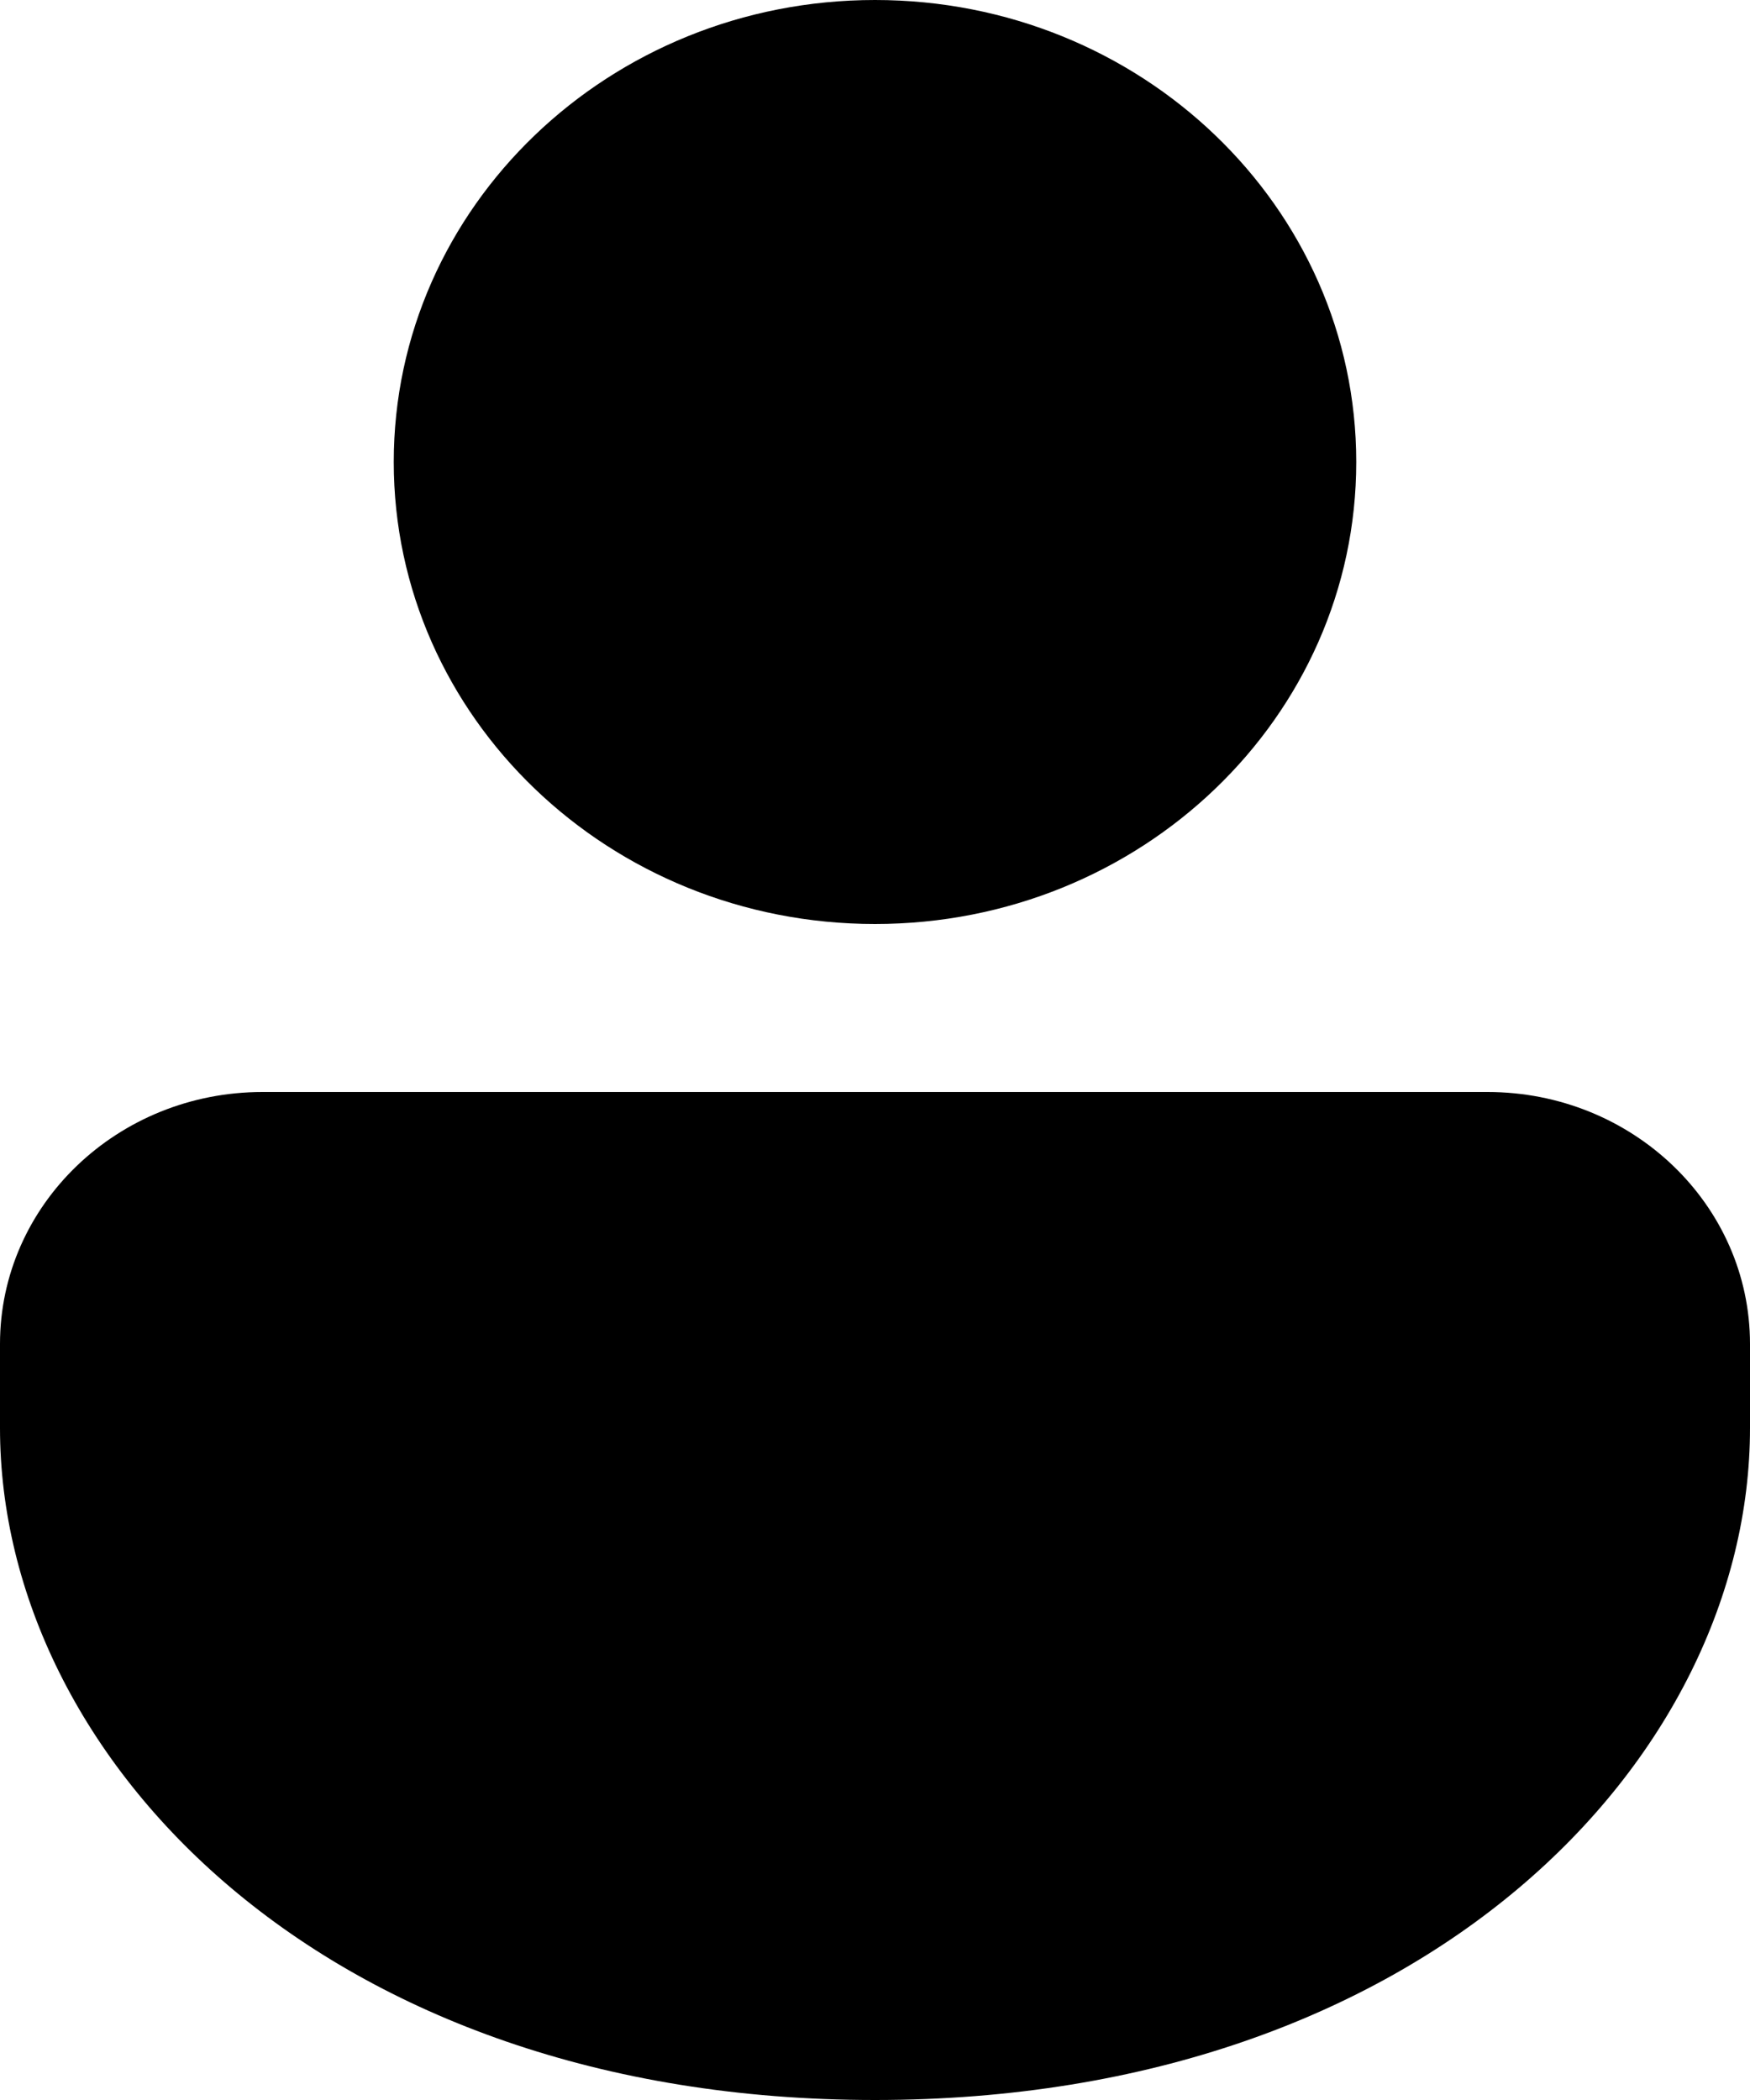 <svg width="20" height="24" viewBox="0 0 20 24" fill="none" xmlns="http://www.w3.org/2000/svg">
<path d="M17 12.48C18.657 12.48 20 13.769 20 15.36V16.32C20 20.105 16.281 24 10 24C3.719 24 0 20.105 0 16.32V15.36C0 13.769 1.343 12.48 3 12.48H17ZM10 0C13.038 0 15.5 2.364 15.5 5.28C15.5 8.196 13.038 10.56 10 10.56C6.962 10.56 4.5 8.196 4.5 5.28C4.5 2.364 6.962 0 10 0Z" fill="black"/>
</svg>
